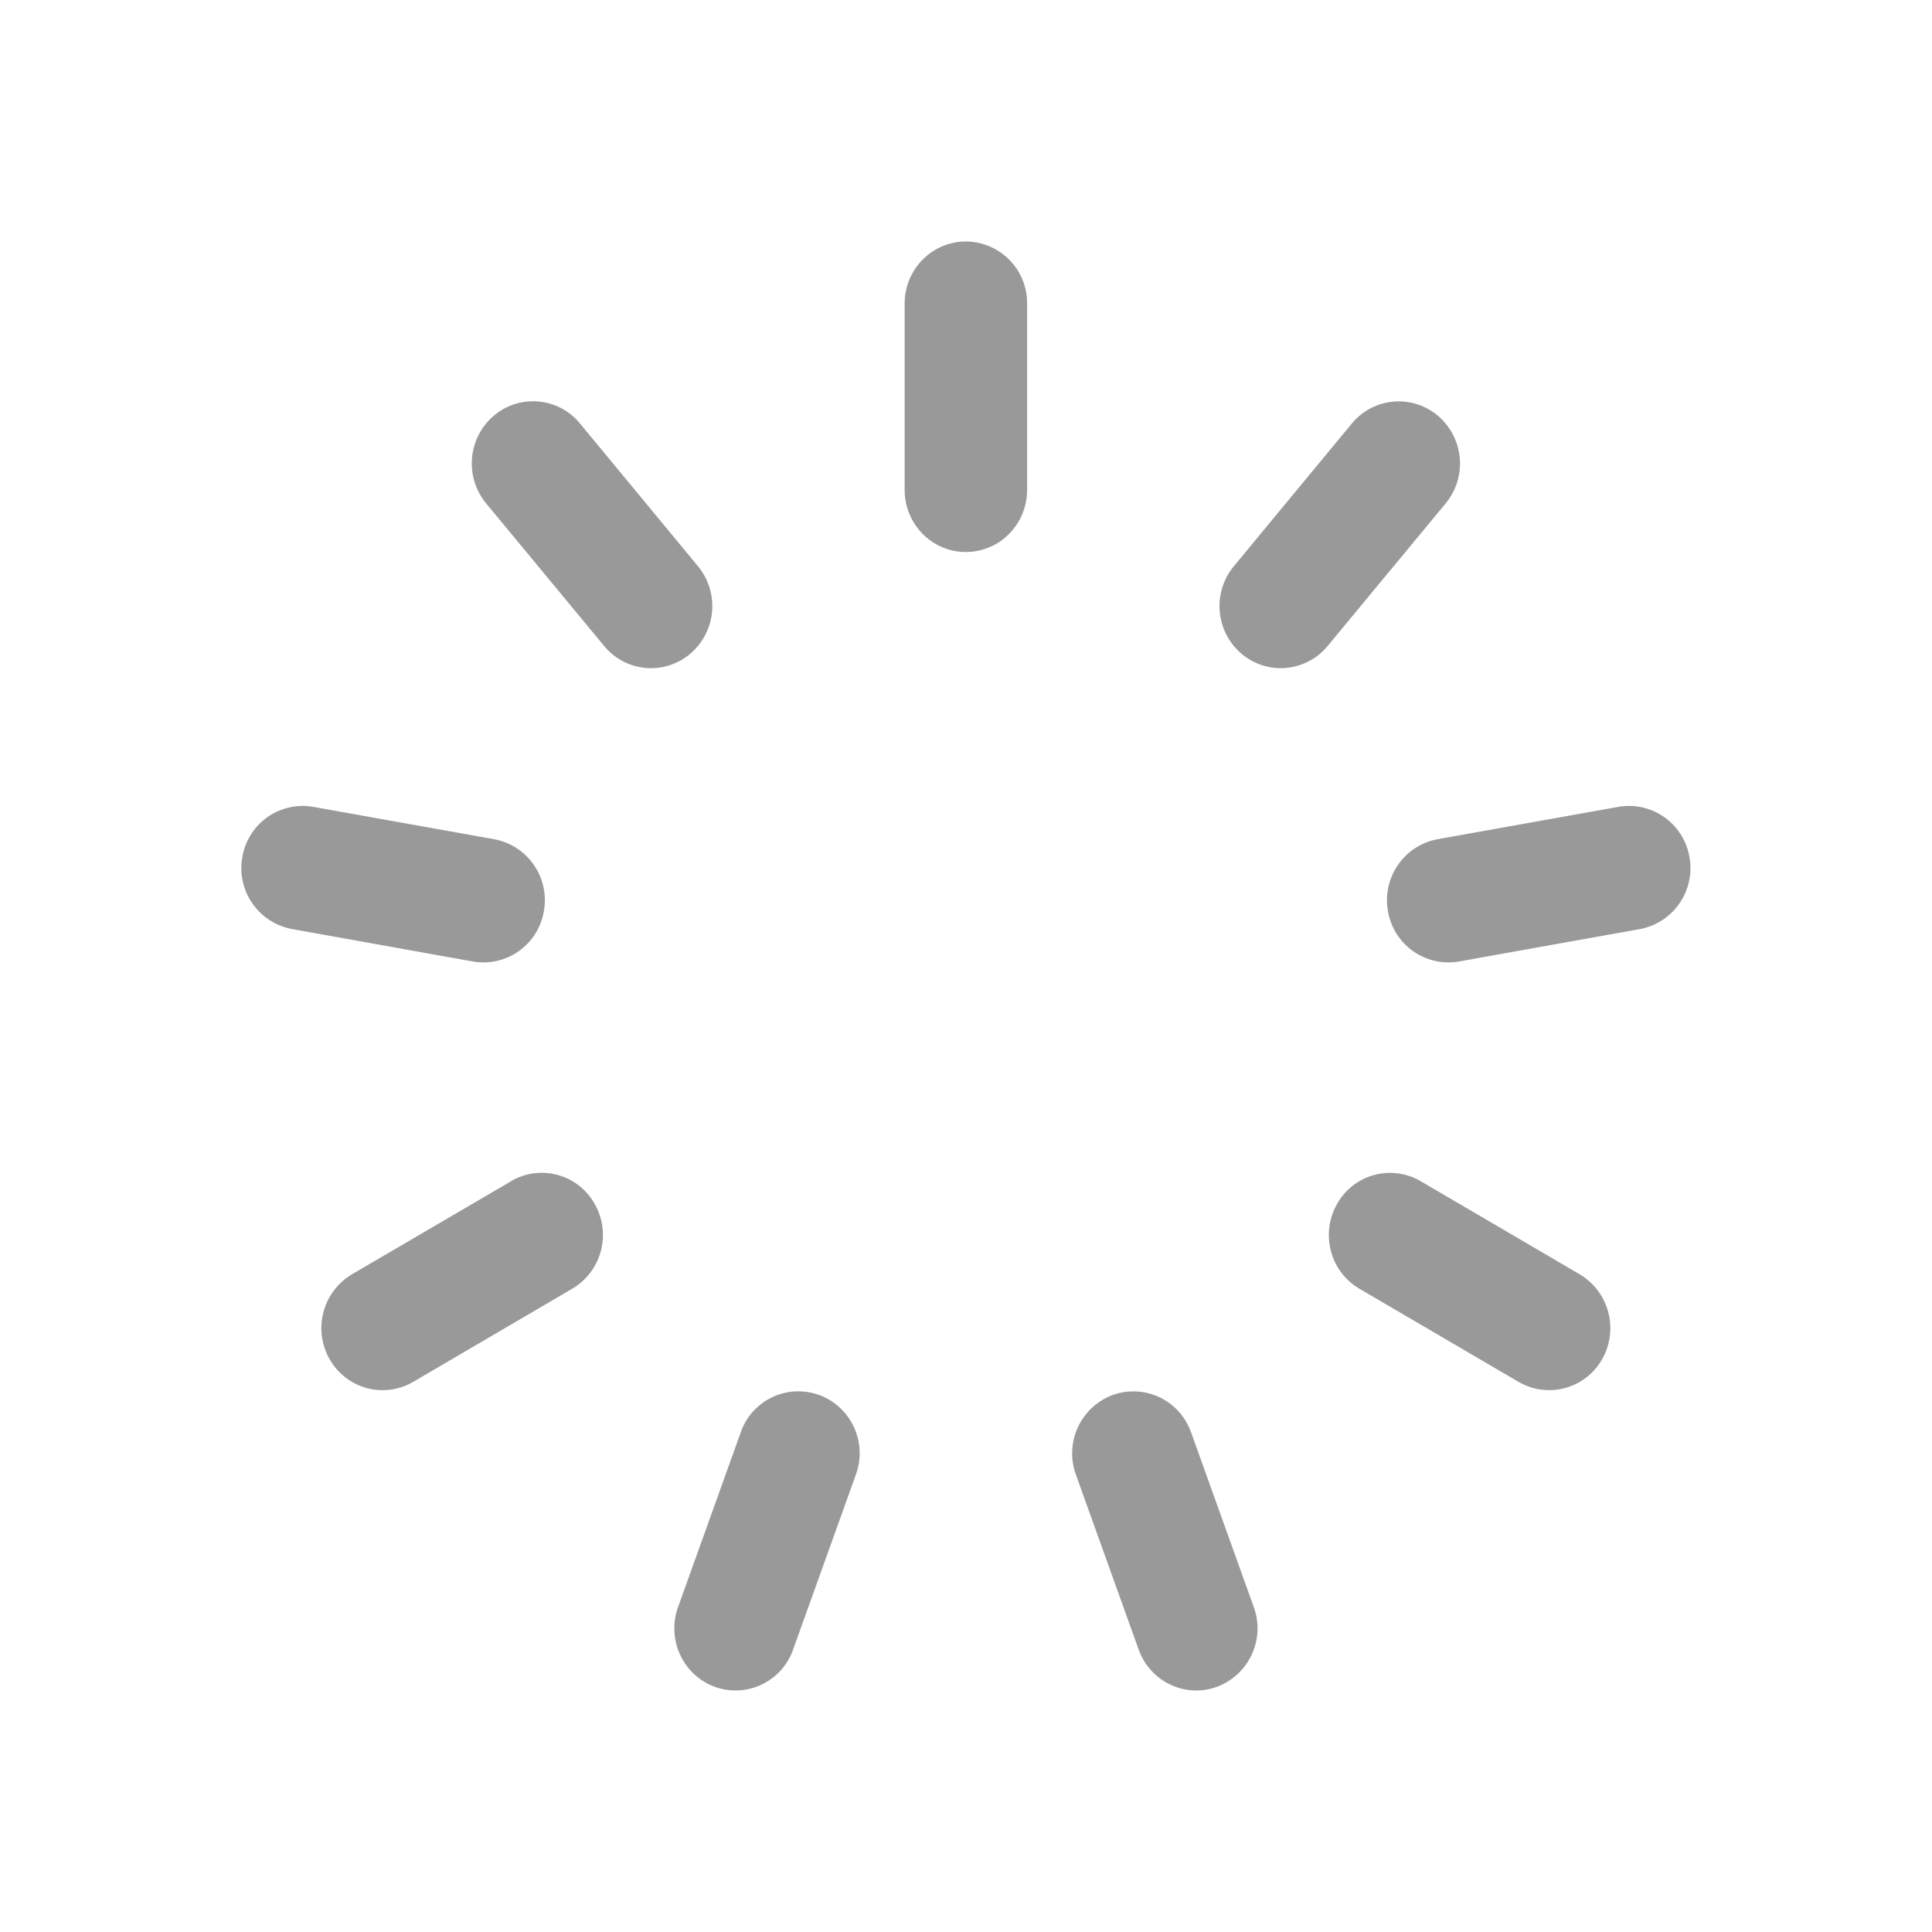 <?xml version="1.0" standalone="no"?><!DOCTYPE svg PUBLIC "-//W3C//DTD SVG 1.1//EN" "http://www.w3.org/Graphics/SVG/1.1/DTD/svg11.dtd"><svg t="1748244427588" class="icon" viewBox="0 0 1024 1024" version="1.1" xmlns="http://www.w3.org/2000/svg" p-id="13205" xmlns:xlink="http://www.w3.org/1999/xlink" width="200" height="200"><path d="M511.957 128c-17.92 0-32.469 14.72-32.469 32.896v98.731c0 18.219 14.507 32.939 32.427 32.939 17.963 0 32.469-14.72 32.469-32.939V160.896A32.64 32.64 0 0 0 512 128zM369.92 300.075L307.371 224.427a32.128 32.128 0 0 0-45.696-4.053 33.28 33.28 0 0 0-4.053 46.379l62.592 75.648a32.128 32.128 0 0 0 45.696 4.053 33.195 33.195 0 0 0 4.011-46.379zM288.256 482.944a32.853 32.853 0 0 0-26.325-38.144l-95.872-17.152a32.512 32.512 0 0 0-37.632 26.667 32.853 32.853 0 0 0 26.368 38.101l95.829 17.195a32.512 32.512 0 0 0 37.632-26.667zM270.933 626.048L186.539 675.413a33.195 33.195 0 0 0-11.861 44.928c8.96 15.787 28.8 21.163 44.331 12.075l84.309-49.365a33.109 33.109 0 0 0 11.861-44.971 32.128 32.128 0 0 0-44.331-12.032zM434.261 739.413a32.299 32.299 0 0 0-41.6 19.627l-33.28 92.757c-6.144 17.109 2.56 36.011 19.413 42.24a32.341 32.341 0 0 0 41.557-19.712l33.28-92.757a32.981 32.981 0 0 0-19.371-42.197zM631.211 759.04a32.341 32.341 0 0 0-41.557-19.627 33.024 33.024 0 0 0-19.413 42.155l33.28 92.757c6.144 17.067 24.789 25.899 41.6 19.669a33.067 33.067 0 0 0 19.413-42.197l-33.28-92.757zM837.291 675.413l-84.309-49.365a32.171 32.171 0 0 0-44.288 12.032c-8.96 15.787-3.712 35.84 11.819 44.971l84.352 49.365a32.213 32.213 0 0 0 44.331-12.075 33.237 33.237 0 0 0-11.904-44.928zM895.445 454.315a32.512 32.512 0 0 0-37.632-26.667l-95.872 17.152a32.853 32.853 0 0 0-26.283 38.144 32.512 32.512 0 0 0 37.589 26.667l95.829-17.152a32.853 32.853 0 0 0 26.368-38.144zM762.197 220.416a32.171 32.171 0 0 0-45.653 4.011l-62.549 75.648a33.195 33.195 0 0 0 3.968 46.379 32.171 32.171 0 0 0 45.696-4.053l62.592-75.605a33.237 33.237 0 0 0-4.053-46.379z" fill="#999999" p-id="13206"></path></svg>